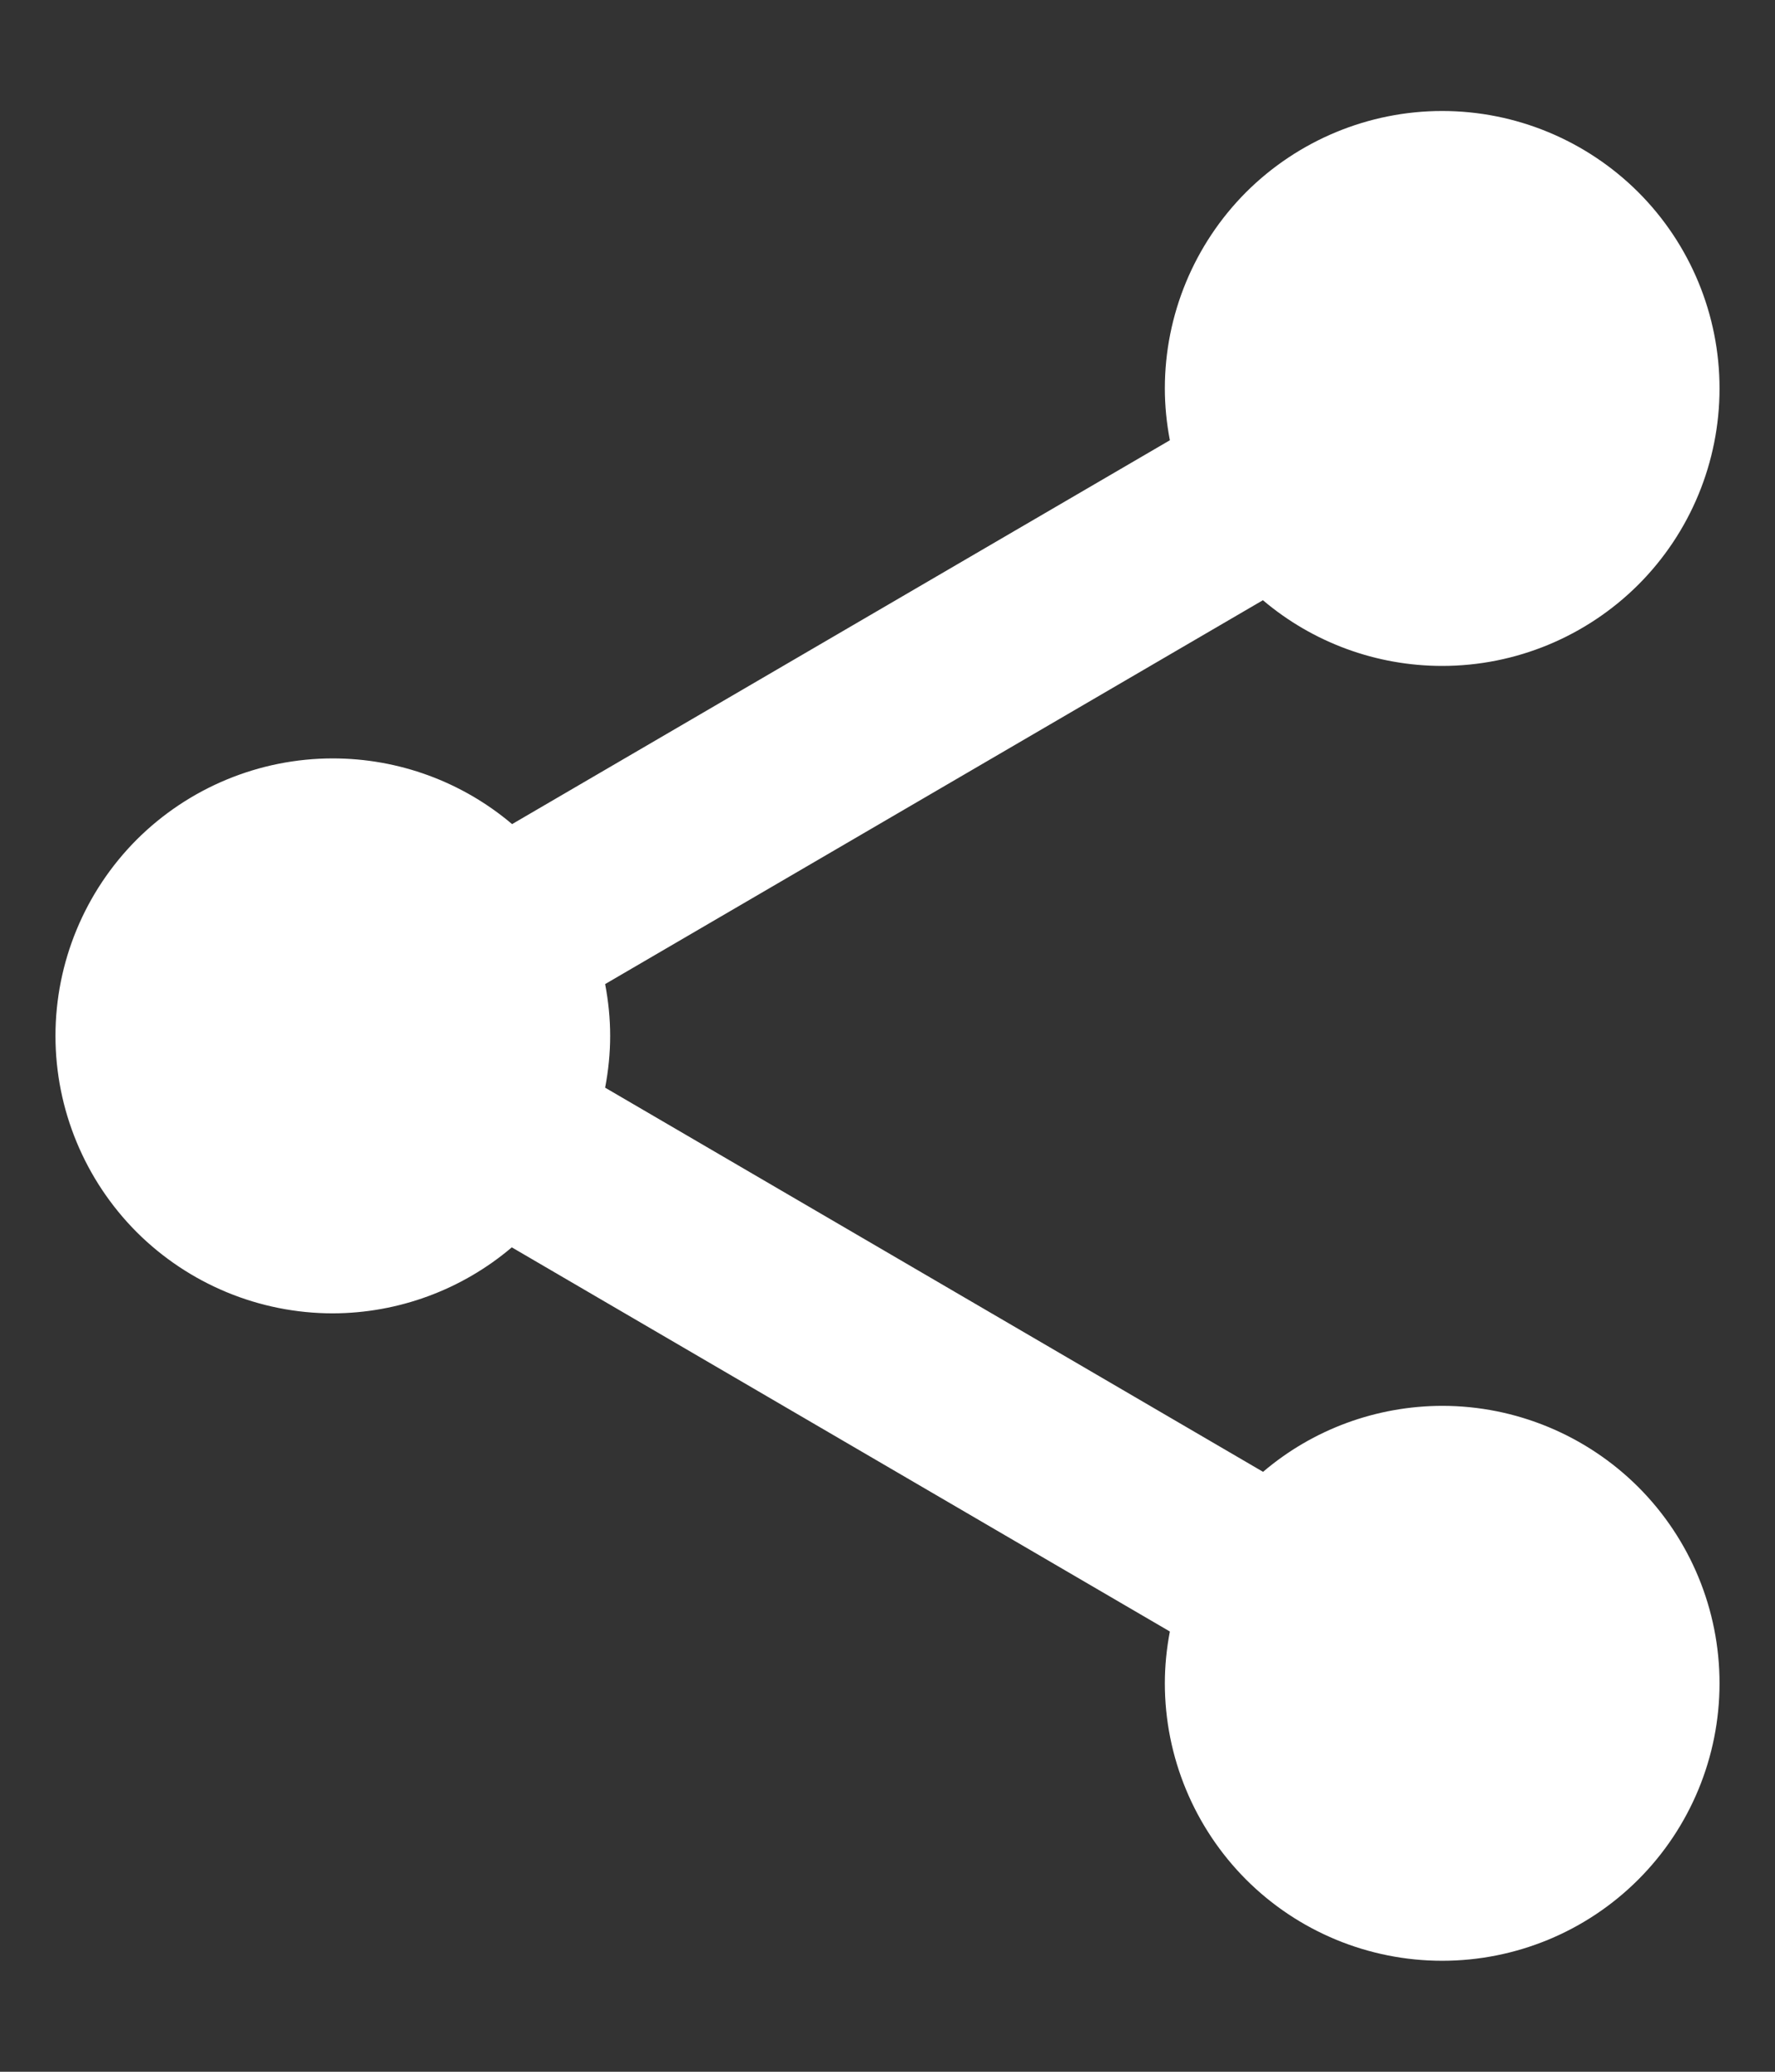<svg width="12" height="14" viewBox="0 0 12 14" fill="none" xmlns="http://www.w3.org/2000/svg">
<rect x="0" y="0" width="12" height="14" fill="#333333" stroke="none"/>
<path d="M9.75 0.75C9.253 0.75 8.776 0.948 8.424 1.299C8.073 1.651 7.875 2.128 7.875 2.625C7.875 2.743 7.887 2.86 7.909 2.975L3.462 5.569C3.123 5.282 2.694 5.125 2.25 5.125C1.753 5.125 1.276 5.323 0.924 5.674C0.573 6.026 0.375 6.503 0.375 7C0.375 7.497 0.573 7.974 0.924 8.326C1.276 8.677 1.753 8.875 2.25 8.875C2.693 8.874 3.122 8.716 3.46 8.429L7.909 11.025C7.887 11.14 7.875 11.257 7.875 11.375C7.875 11.872 8.073 12.349 8.424 12.701C8.776 13.053 9.253 13.25 9.75 13.25C10.247 13.25 10.724 13.053 11.076 12.701C11.428 12.349 11.625 11.872 11.625 11.375C11.625 10.878 11.428 10.401 11.076 10.049C10.724 9.698 10.247 9.5 9.75 9.5C9.306 9.501 8.877 9.658 8.539 9.946L4.091 7.35C4.113 7.235 4.125 7.118 4.125 7C4.125 6.882 4.113 6.765 4.091 6.65L8.538 4.056C8.877 4.343 9.306 4.5 9.75 4.5C10.247 4.5 10.724 4.302 11.076 3.951C11.428 3.599 11.625 3.122 11.625 2.625C11.625 2.128 11.428 1.651 11.076 1.299C10.724 0.948 10.247 0.75 9.75 0.75Z" fill="white"/>
</svg>
